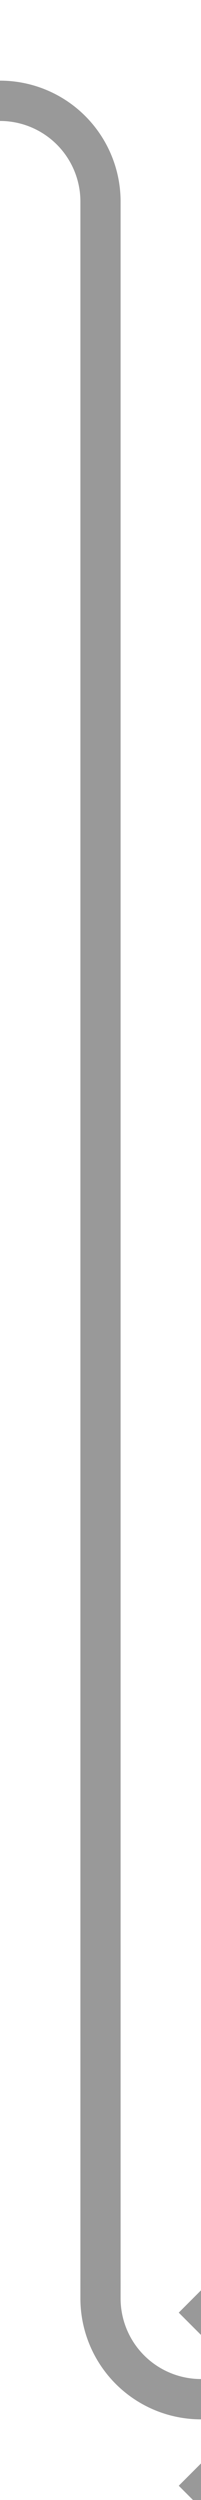 ﻿<?xml version="1.0" encoding="utf-8"?>
<svg version="1.1" xmlns:xlink="http://www.w3.org/1999/xlink" width="10px" height="124px" preserveAspectRatio="xMidYMin meet" viewBox="346 388  8 124" xmlns="http://www.w3.org/2000/svg">
  <path d="M 312 393  L 345 393  A 5 5 0 0 1 350 398 L 350 502  A 5 5 0 0 0 355 507 L 359 507  " stroke-width="2" stroke="#999999" fill="none" />
  <path d="M 353.893 502.707  L 358.186 507  L 353.893 511.293  L 355.307 512.707  L 360.307 507.707  L 361.014 507  L 360.307 506.293  L 355.307 501.293  L 353.893 502.707  Z " fill-rule="nonzero" fill="#999999" stroke="none" />
</svg>